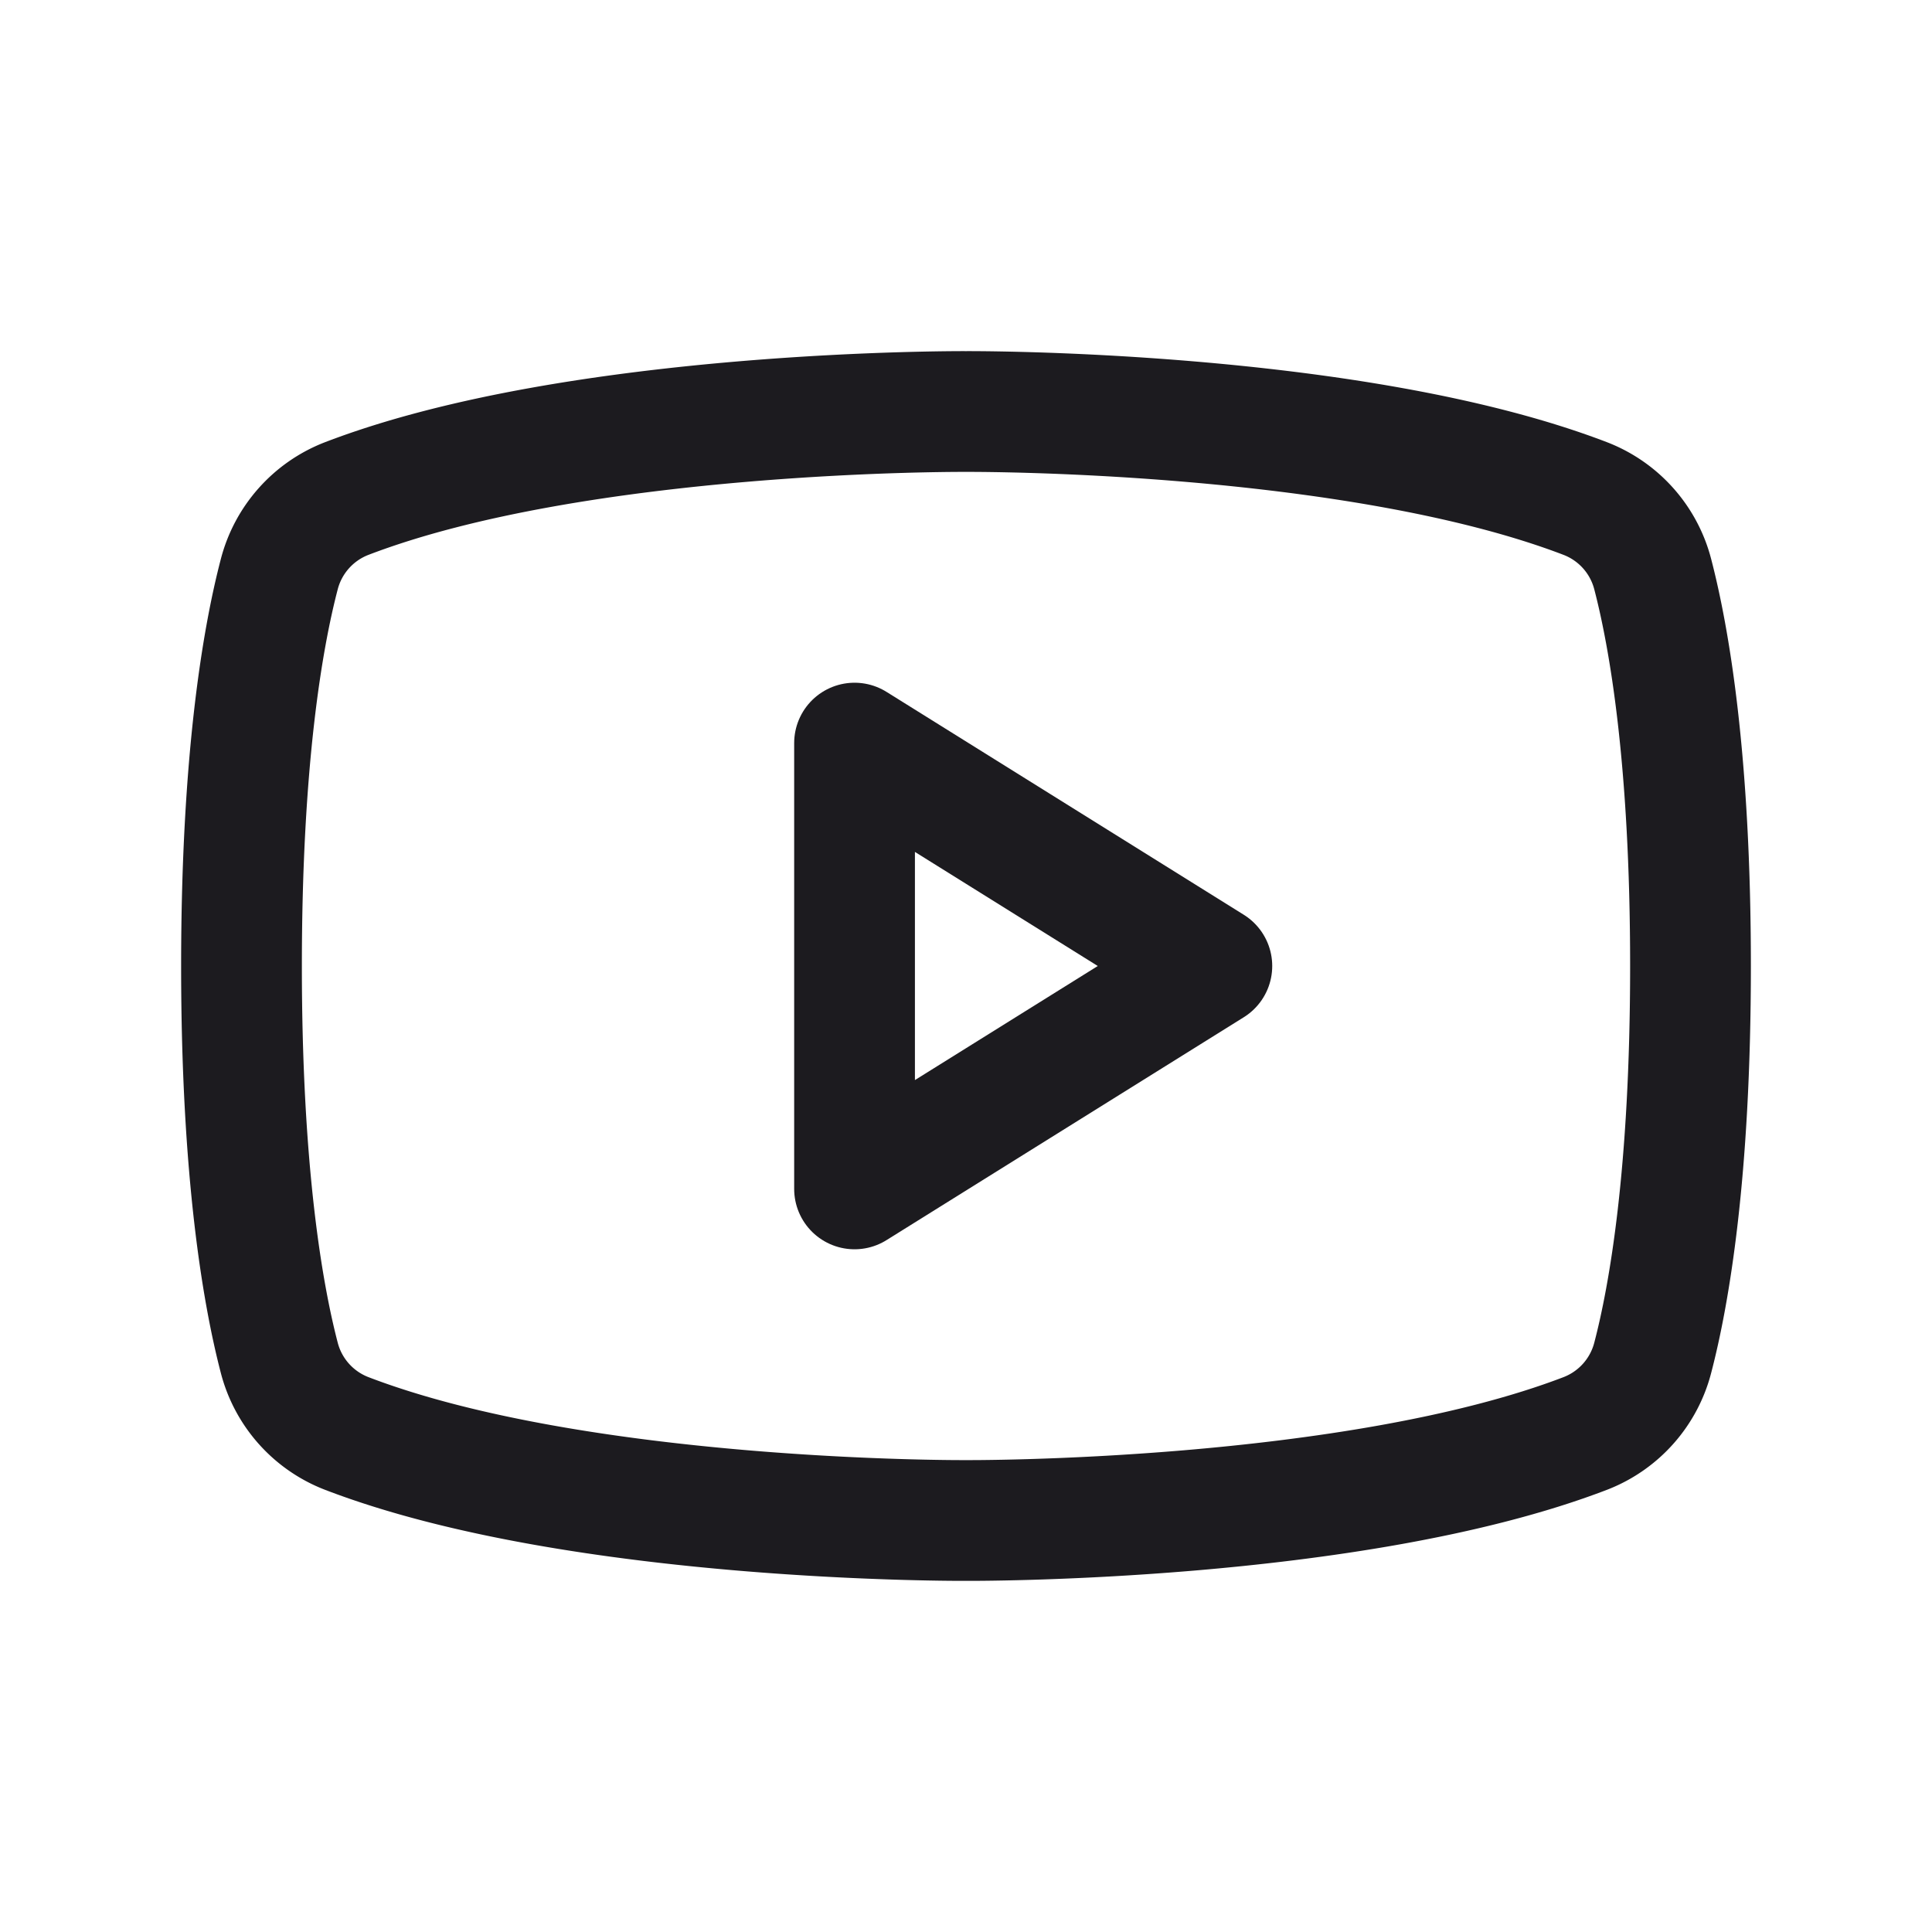 <svg width="32" height="32" fill="none" xmlns="http://www.w3.org/2000/svg"><path d="m20.072 16-5.918-3.692v7.384L20.072 16Z" stroke="#1C1B1F" stroke-width="2" stroke-linejoin="round"/><path d="M4 16c0 3.433.355 5.448.624 6.483a1.836 1.836 0 0 0 1.112 1.257C9.599 25.225 16 25.184 16 25.184s6.401.04 10.264-1.444a1.837 1.837 0 0 0 1.112-1.257c.27-1.035.624-3.05.624-6.483s-.355-5.448-.624-6.483a1.836 1.836 0 0 0-1.112-1.257C22.401 6.776 16 6.816 16 6.816S9.599 6.776 5.736 8.26a1.837 1.837 0 0 0-1.112 1.257C4.354 10.552 4 12.567 4 16Z" stroke="#1C1B1F" stroke-width="2" stroke-linecap="round" stroke-linejoin="round"/></svg>